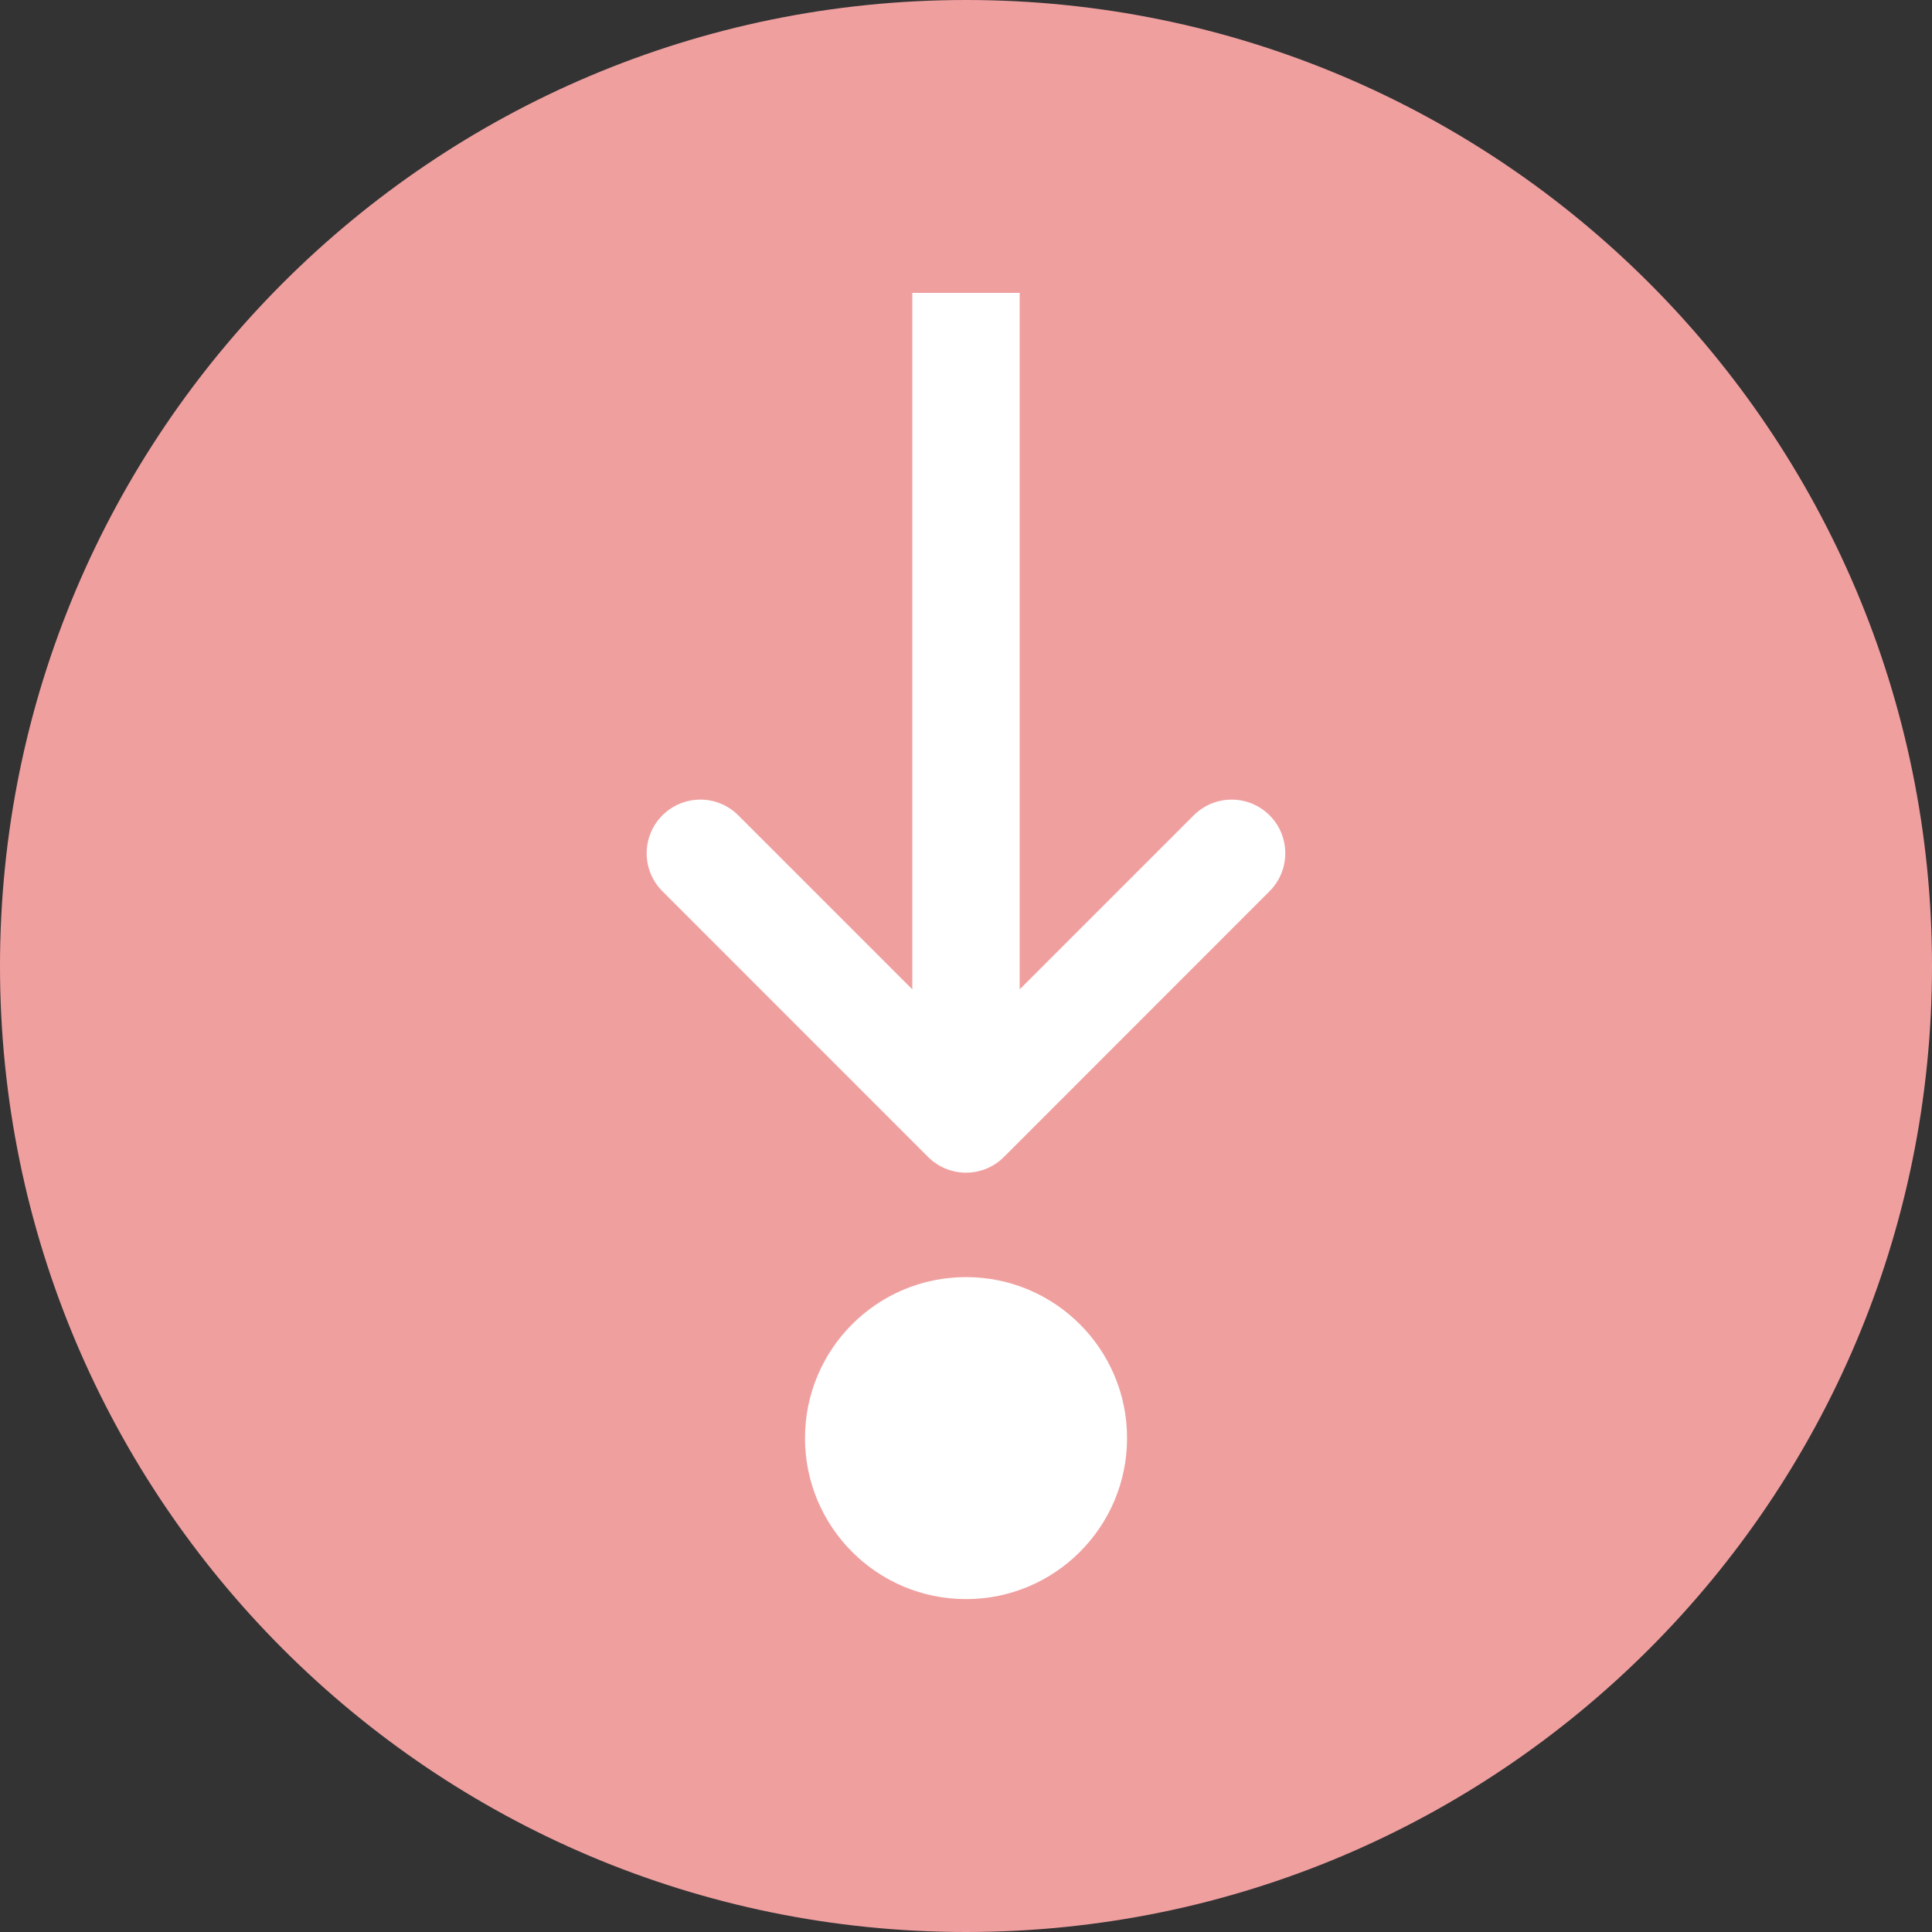 <?xml version="1.0" encoding="utf-8"?>
<!-- Generator: Adobe Illustrator 15.0.0, SVG Export Plug-In . SVG Version: 6.00 Build 0)  -->
<!DOCTYPE svg PUBLIC "-//W3C//DTD SVG 1.1//EN" "http://www.w3.org/Graphics/SVG/1.1/DTD/svg11.dtd">
<svg version="1.1" id="Layer_1" xmlns="http://www.w3.org/2000/svg"  x="0px" y="0px"
	 width="36px" height="36px" viewBox="0 0 36 36" enable-background="new 0 0 36 36" xml:space="preserve">
<rect x="0" y="0" width="36" height="36" fill="#333333" stroke="none"/>
<g>
	<path fill="#F09F9F" d="M18,0C27.942,0,36,8.059,36,18S27.942,36,18,36c-9.94,0-18-8.059-18-18S8.059,0,18,0L18,0z"/>
	<path fill="#FFFFFF" d="M23.657,15.193c-0.391-0.391-1.023-0.391-1.414,0L19,18.436V5.458h-2v12.978l-3.243-3.243
		c-0.391-0.391-1.023-0.391-1.414,0s-0.391,1.023,0,1.414l4.95,4.951c0.188,0.188,0.442,0.293,0.707,0.293
		c0.266,0,0.52-0.105,0.707-0.293l4.949-4.951C24.047,16.216,24.047,15.583,23.657,15.193L23.657,15.193z M15,26.797
		c0,1.656,1.344,3,3,3c1.657,0,3.001-1.344,3.001-3c0-1.657-1.344-3-3.001-3C16.343,23.797,15,25.14,15,26.797L15,26.797z"/>
</g>
</svg>
